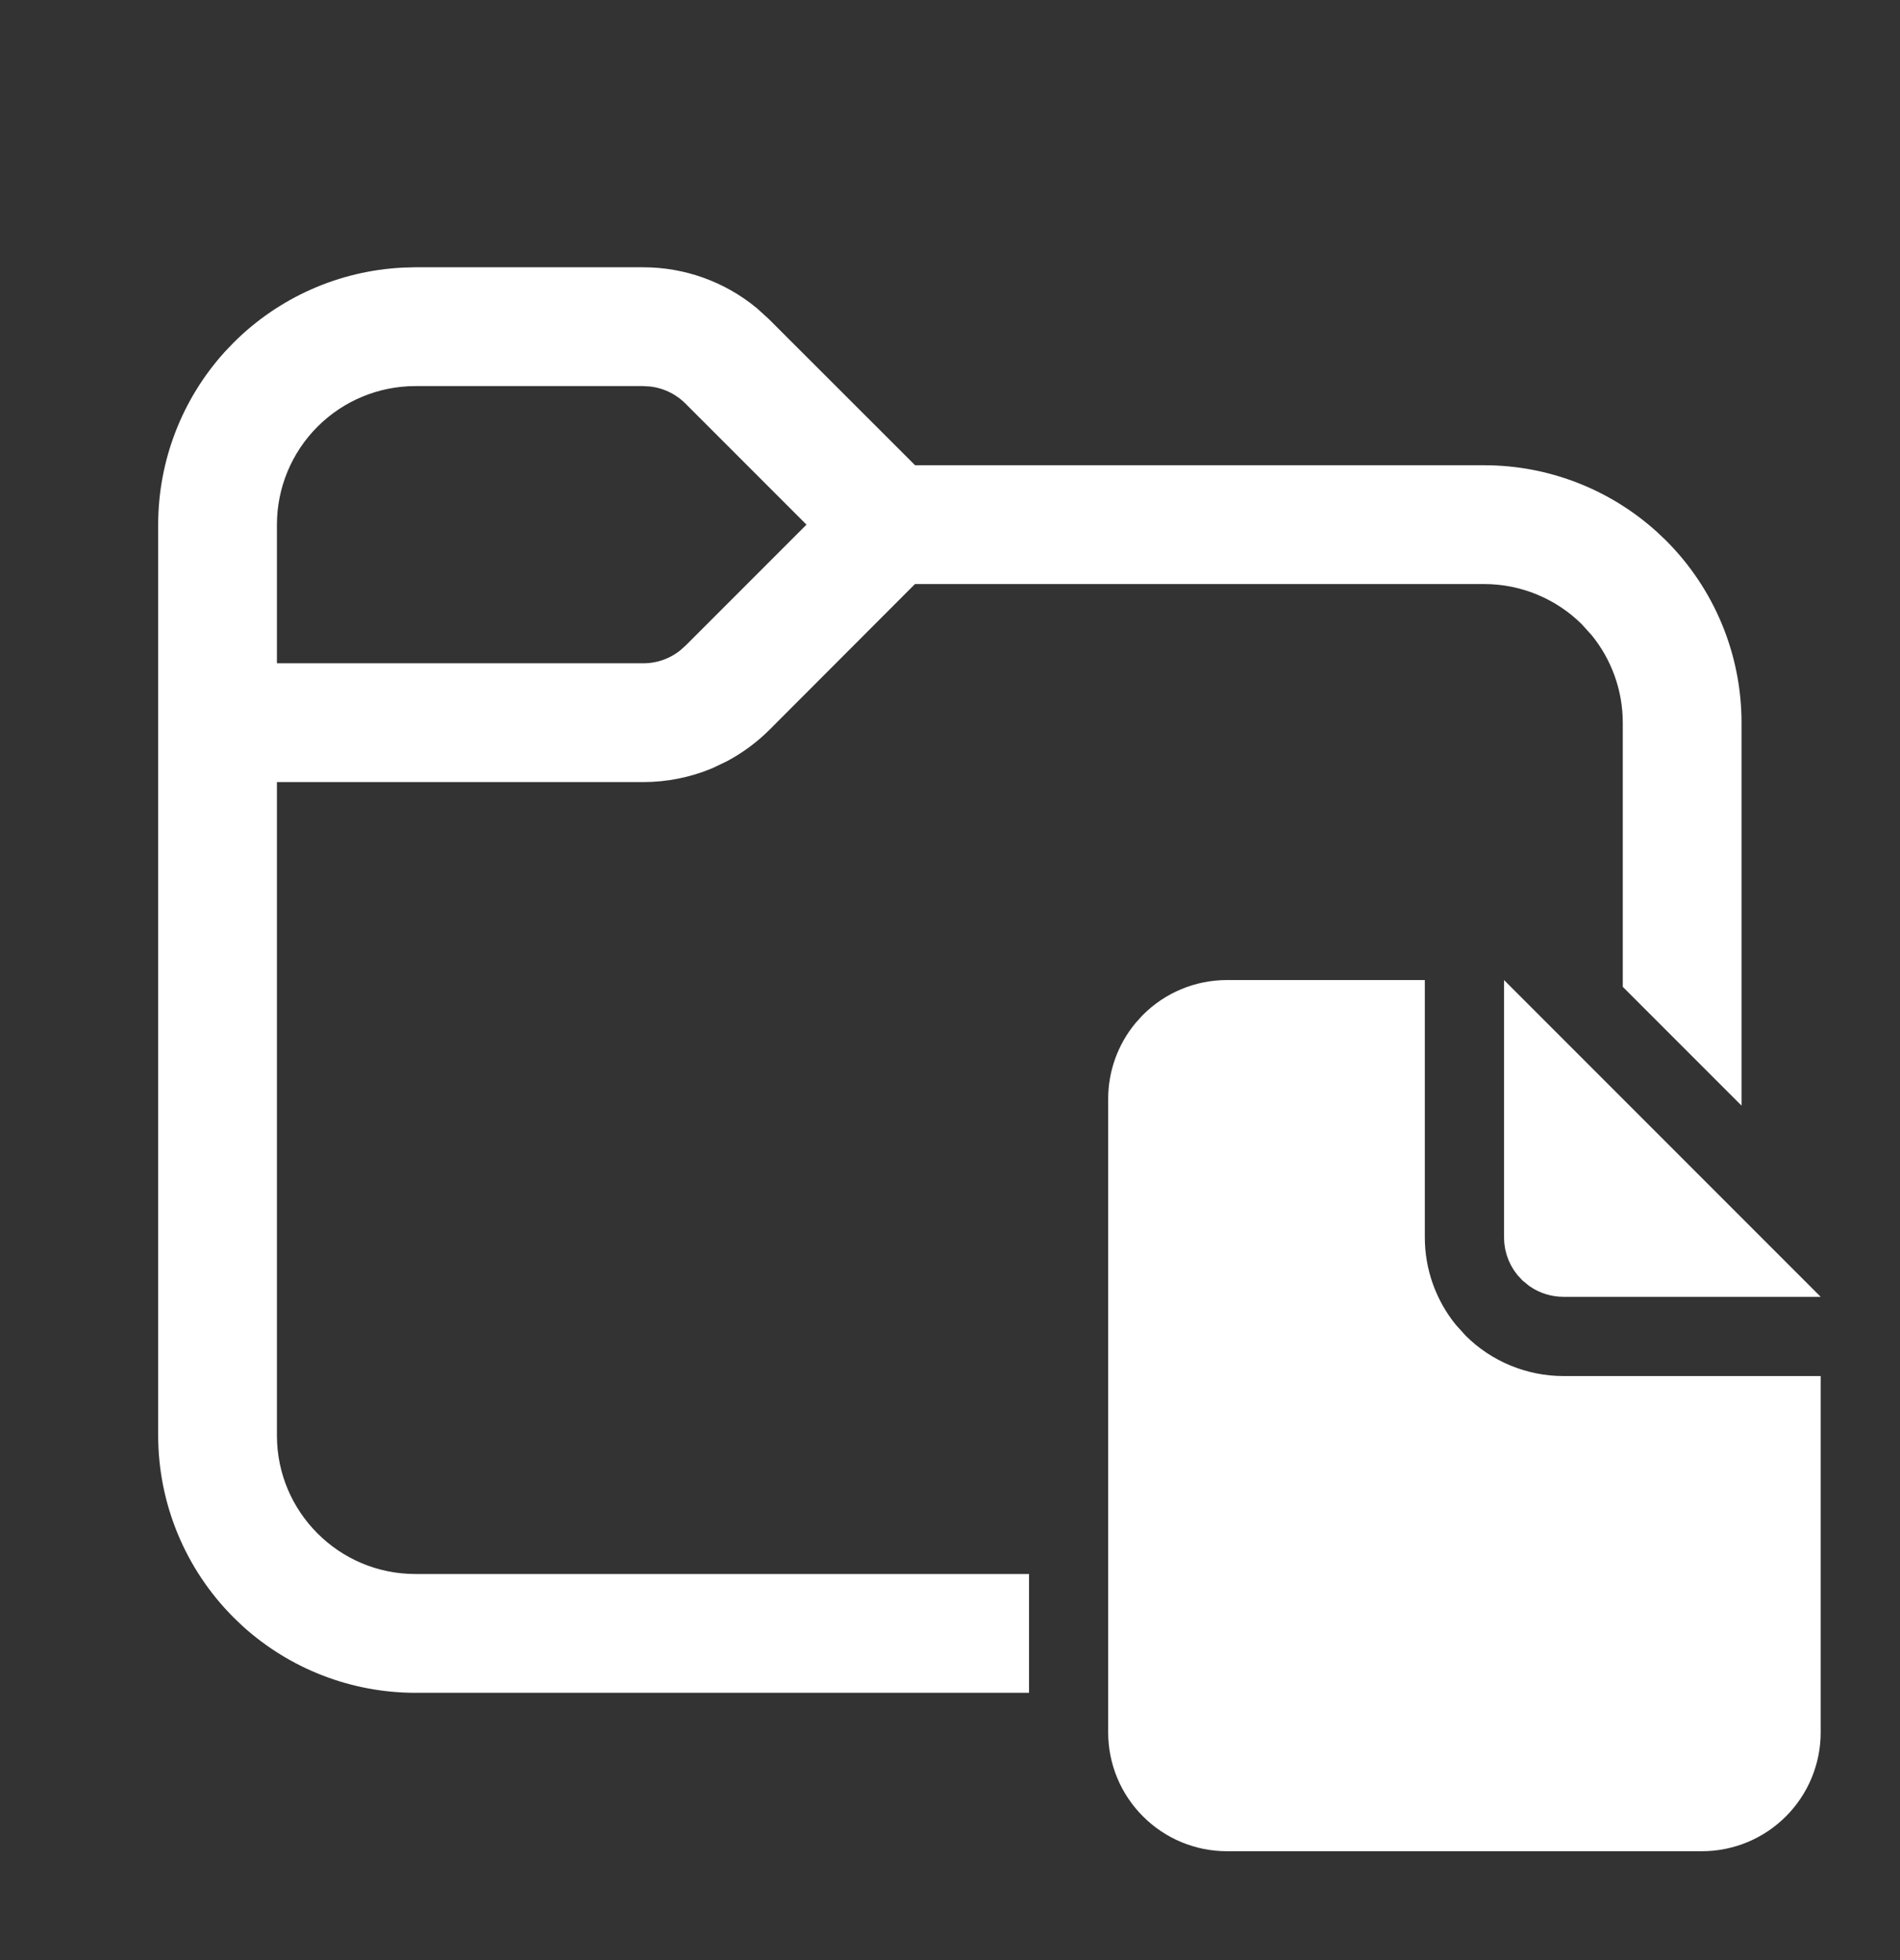 <svg width="32" height="33" viewBox="0 0 32 33" fill="none" xmlns="http://www.w3.org/2000/svg">
<rect x="0" y="0" width="32" height="33" fill="#333333" stroke="none"/>
<path d="M20.664 17H23.497V20.833C23.497 21.49 23.726 22.125 24.139 22.629L24.327 22.837C24.858 23.368 25.58 23.667 26.331 23.667H30.164V29.167C30.164 29.565 30.006 29.946 29.725 30.227C29.443 30.509 29.062 30.667 28.664 30.667H20.664C20.266 30.667 19.885 30.509 19.604 30.227C19.322 29.946 19.164 29.565 19.164 29.167V18.5C19.164 18.152 19.285 17.817 19.504 17.55L19.604 17.439C19.885 17.158 20.266 17 20.664 17ZM6.997 5H10.836C11.416 5 11.974 5.202 12.419 5.566L12.602 5.732L15.06 8.188L15.206 8.333H24.999C25.952 8.333 26.867 8.689 27.57 9.325L27.708 9.456C28.427 10.175 28.831 11.15 28.831 12.167V17.407L27.831 16.407V12.167C27.831 11.51 27.602 10.875 27.189 10.371L27.001 10.163C26.47 9.632 25.748 9.333 24.997 9.333H15.203L15.057 9.479L12.604 11.935C12.429 12.109 12.231 12.255 12.015 12.371L11.793 12.477C11.49 12.602 11.164 12.667 10.836 12.667H4.164V24.167C4.164 25.731 5.433 27 6.997 27H16.831V28H6.997C6.044 28 5.128 27.645 4.425 27.009L4.287 26.877C3.568 26.158 3.164 25.183 3.164 24.167V8.833C3.164 7.88 3.519 6.964 4.155 6.261L4.287 6.123C4.961 5.449 5.86 5.052 6.808 5.005L6.997 5ZM29.457 21.333H26.331C26.232 21.333 26.135 21.303 26.054 21.249L25.977 21.186C25.884 21.093 25.831 20.966 25.831 20.833V17.707L29.457 21.333ZM6.997 6C6.246 6 5.525 6.299 4.994 6.83C4.463 7.361 4.164 8.082 4.164 8.833V11.667H10.837C11.185 11.667 11.52 11.545 11.786 11.326L11.896 11.227L14.29 8.833L11.896 6.439H11.896C11.65 6.194 11.327 6.042 10.984 6.008L10.837 6H6.997Z" fill="white" stroke="white"/>
</svg>

